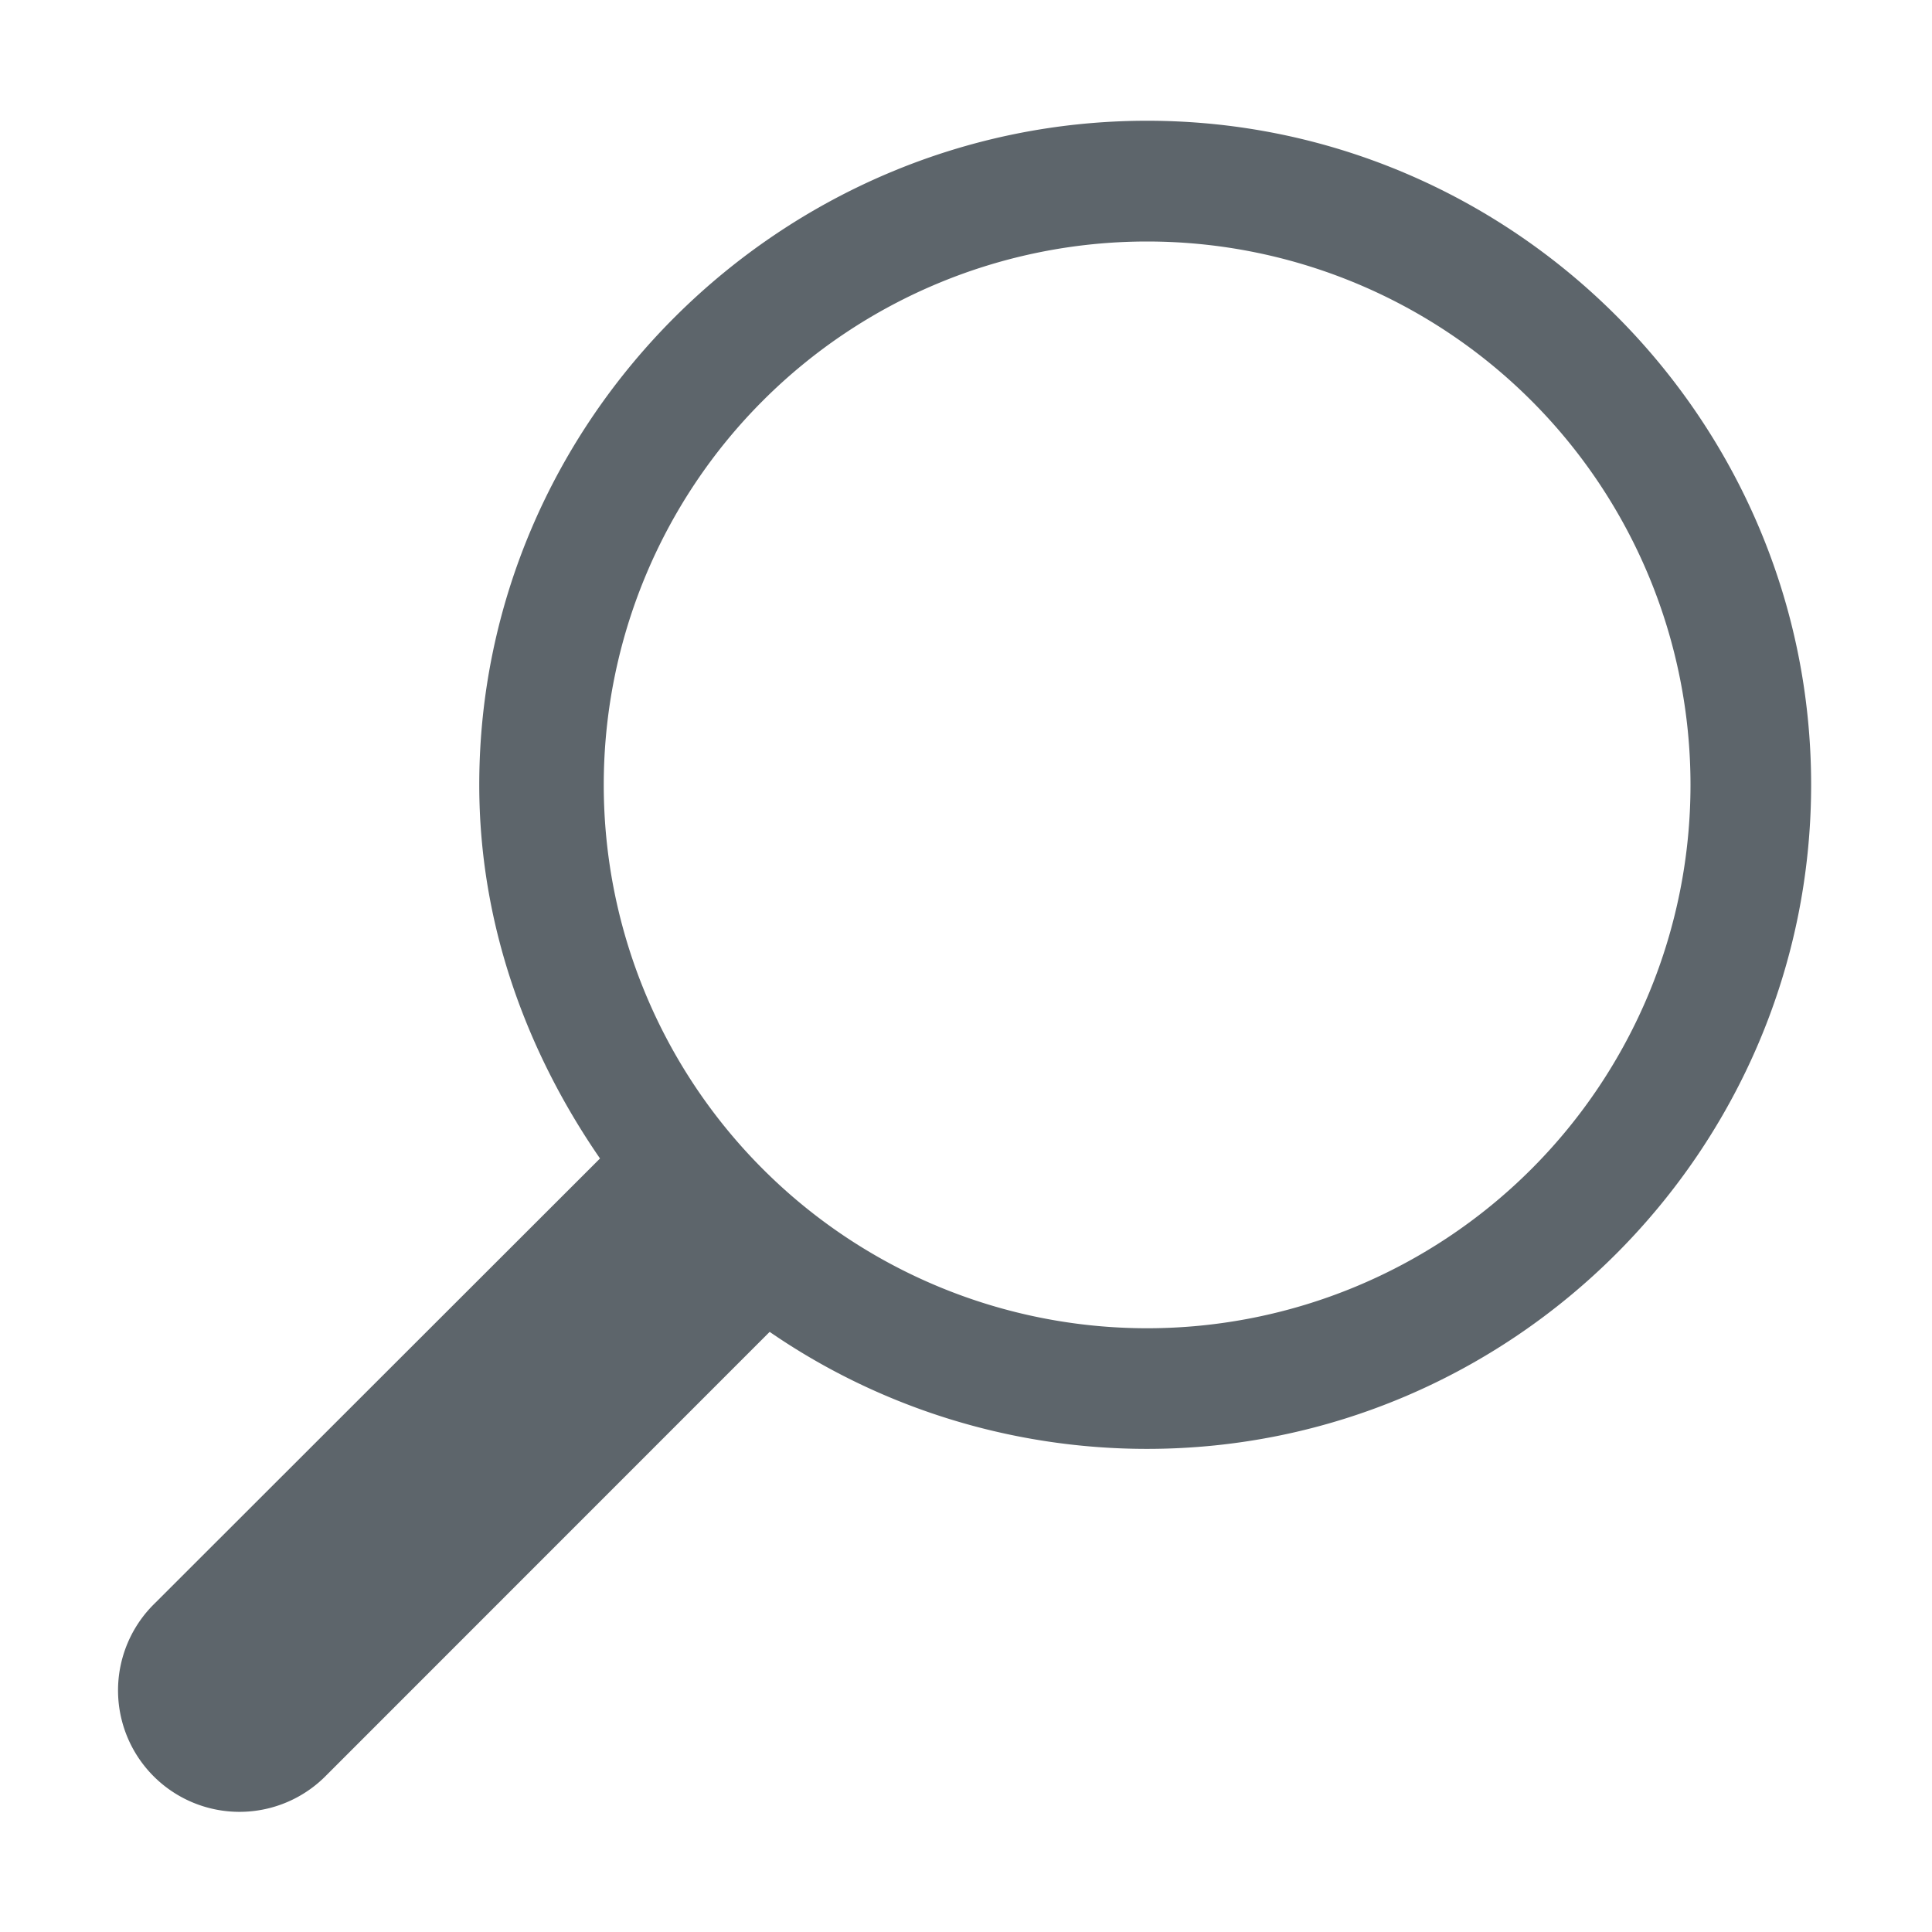 <svg xmlns="http://www.w3.org/2000/svg" width="16" height="16" enable-background="new"><defs><filter id="a" color-interpolation-filters="sRGB"><feBlend mode="darken" in2="BackgroundImage"/></filter></defs><path style="line-height:normal;-inkscape-font-specification:Sans;text-indent:0;text-align:start;text-decoration-line:none;text-transform:none;block-progression:tb;marker:none" d="M9.5 1C6.471 1 3.969 3.475 3.969 6.5c0 1.15.389 2.208 1 3.094L1.28 13.28a1.005 1.005 0 1 0 1.407 1.438l3.687-3.688c.887.611 1.973.969 3.125.969 3.029 0 5.5-2.475 5.5-5.5S12.529 1 9.5 1zm0 1a4.5 4.5 0 1 1 0 9 4.5 4.5 0 0 1 0-9z" color="#000" font-weight="400" font-family="Sans" overflow="visible" fill="#5d656b" enable-background="new"/></svg>